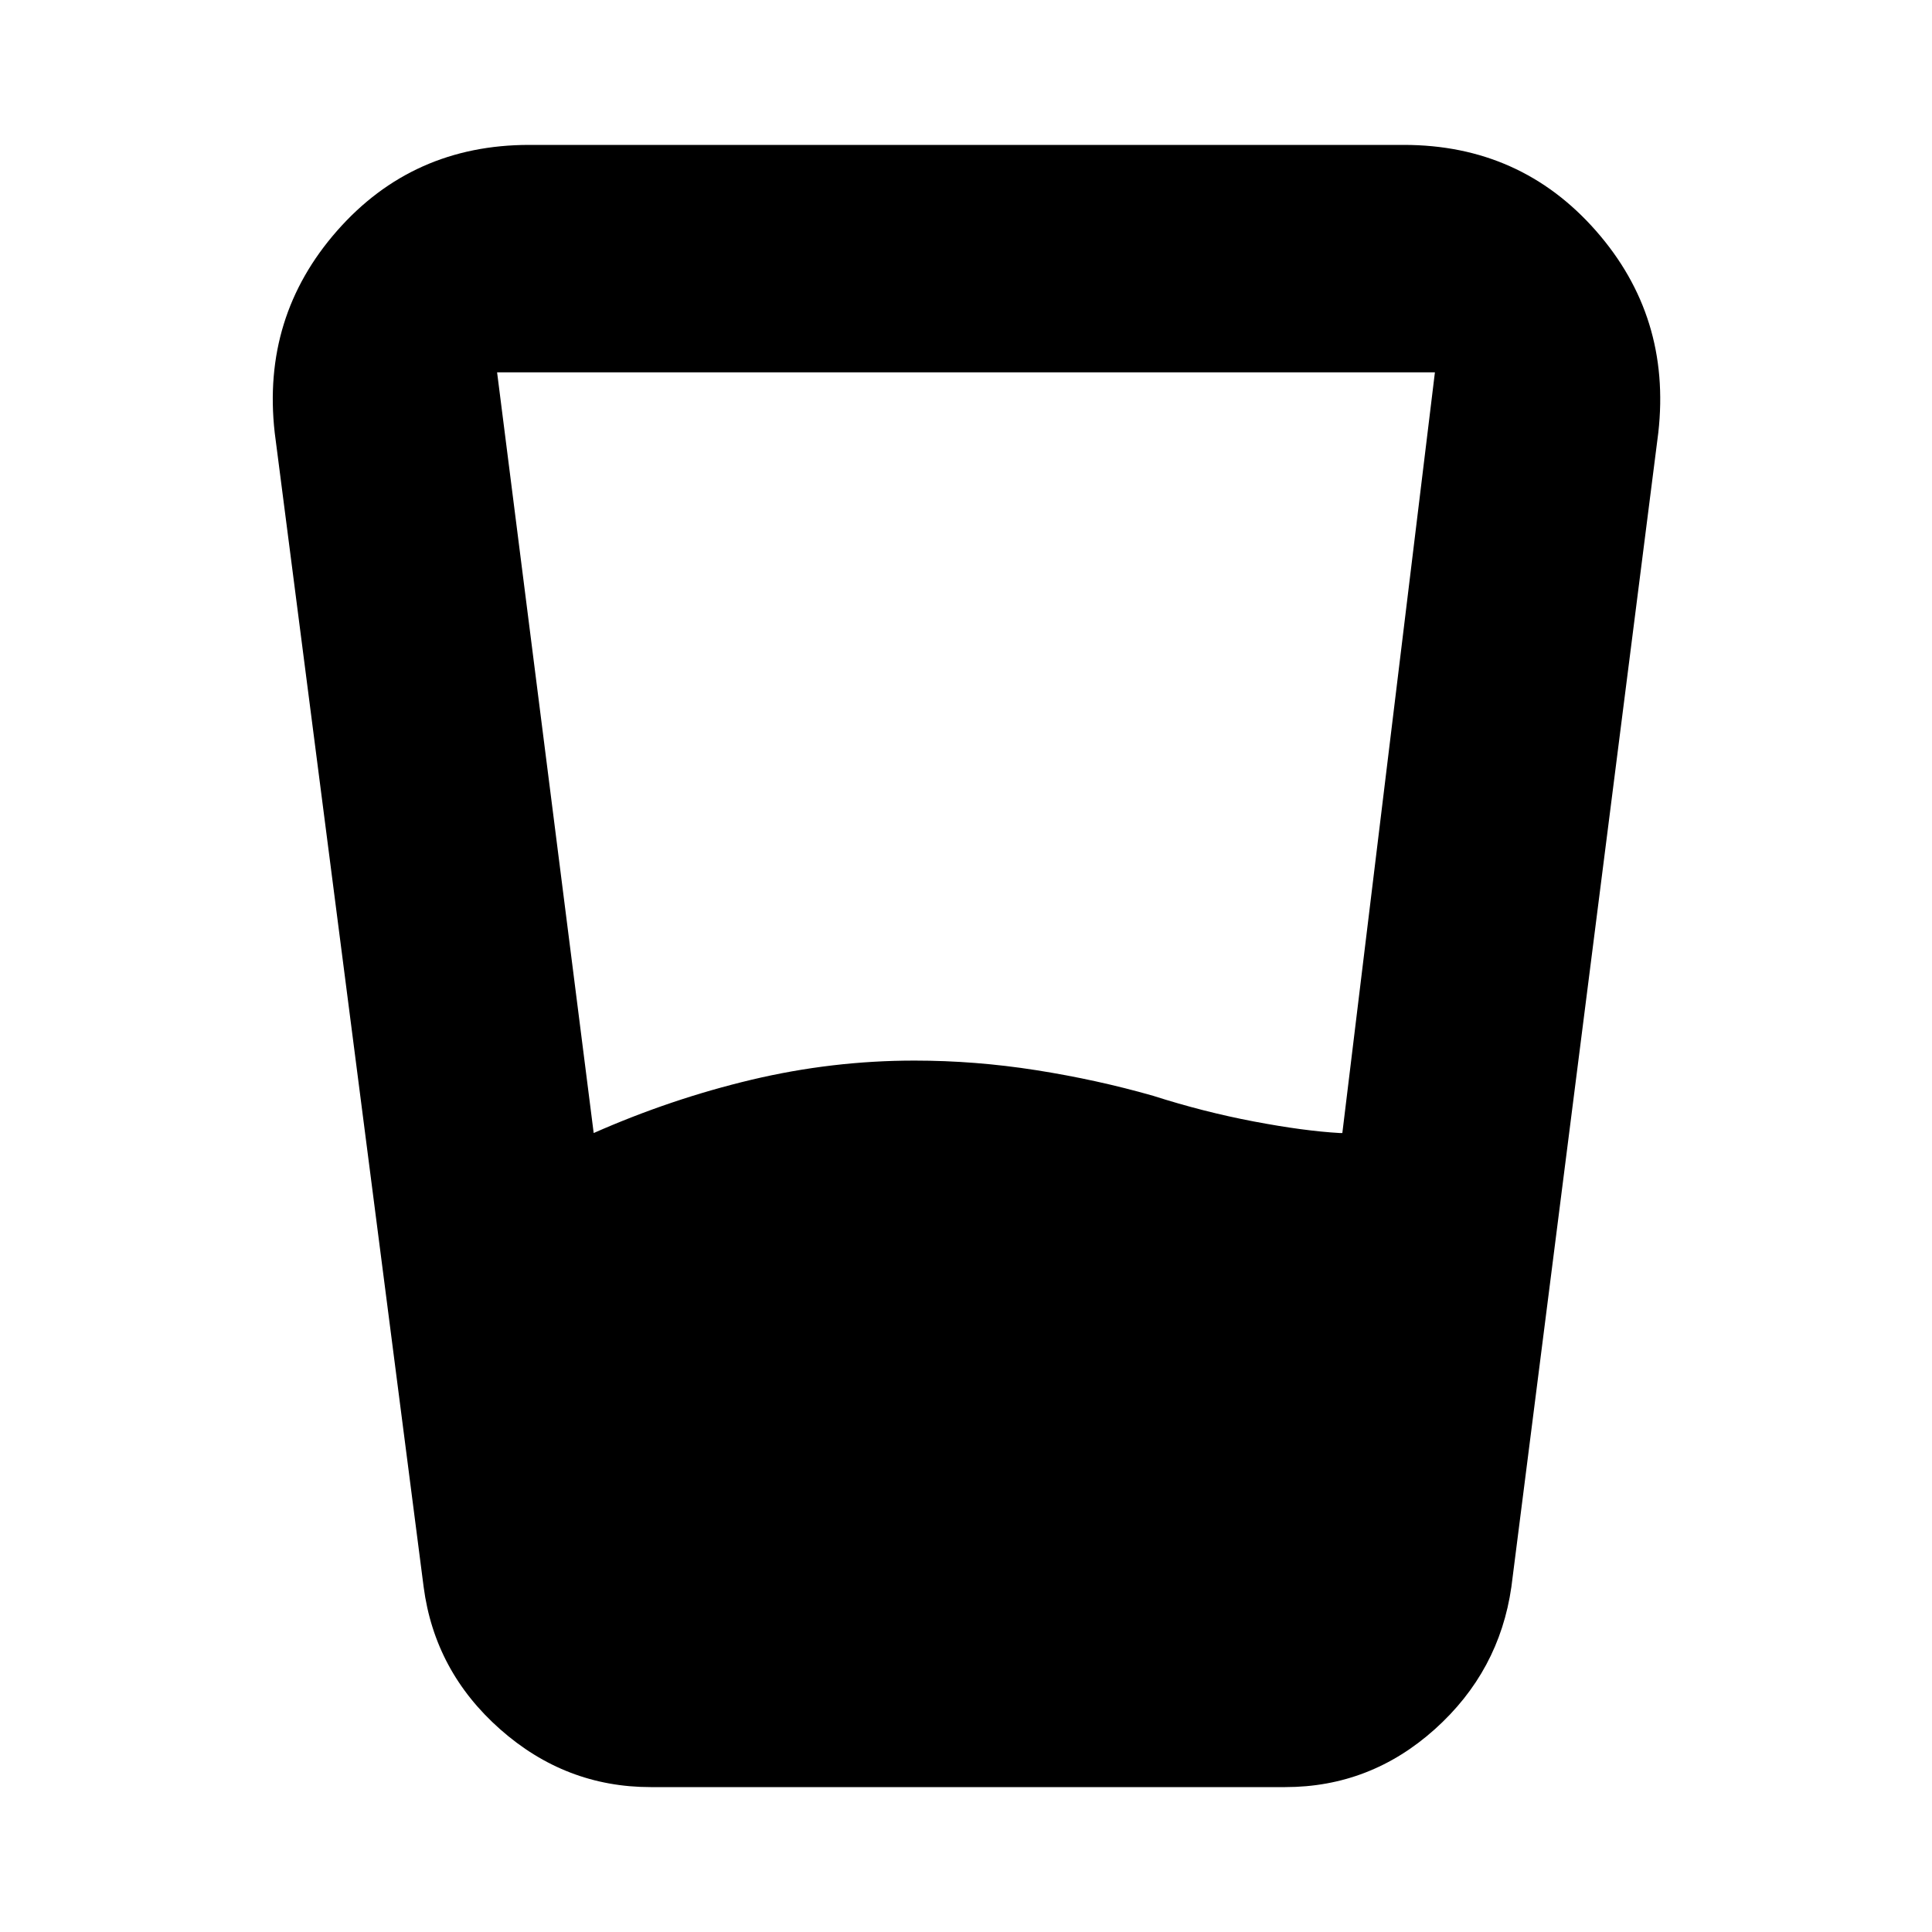 <svg xmlns="http://www.w3.org/2000/svg" height="20" viewBox="0 -960 960 960" width="20"><path d="M295-397q38.5-17 78.5-26.5t80.9-9.5q30.18 0 60.39 4.75T573-415.5q25 8 50 12.75t42.83 5.75H667l46-378H247l48 378Zm28.28 325Q281-72 248.5-100.75t-38-70.75l-74-573.5q-6.5-57.67 31-100.34Q205-888 262.97-888h434.56q57.97 0 95.47 42.66 37.5 42.67 31 100.34l-73 573.5q-6 42-38.05 70.75Q680.89-72 638.61-72H323.28Z"/></svg>